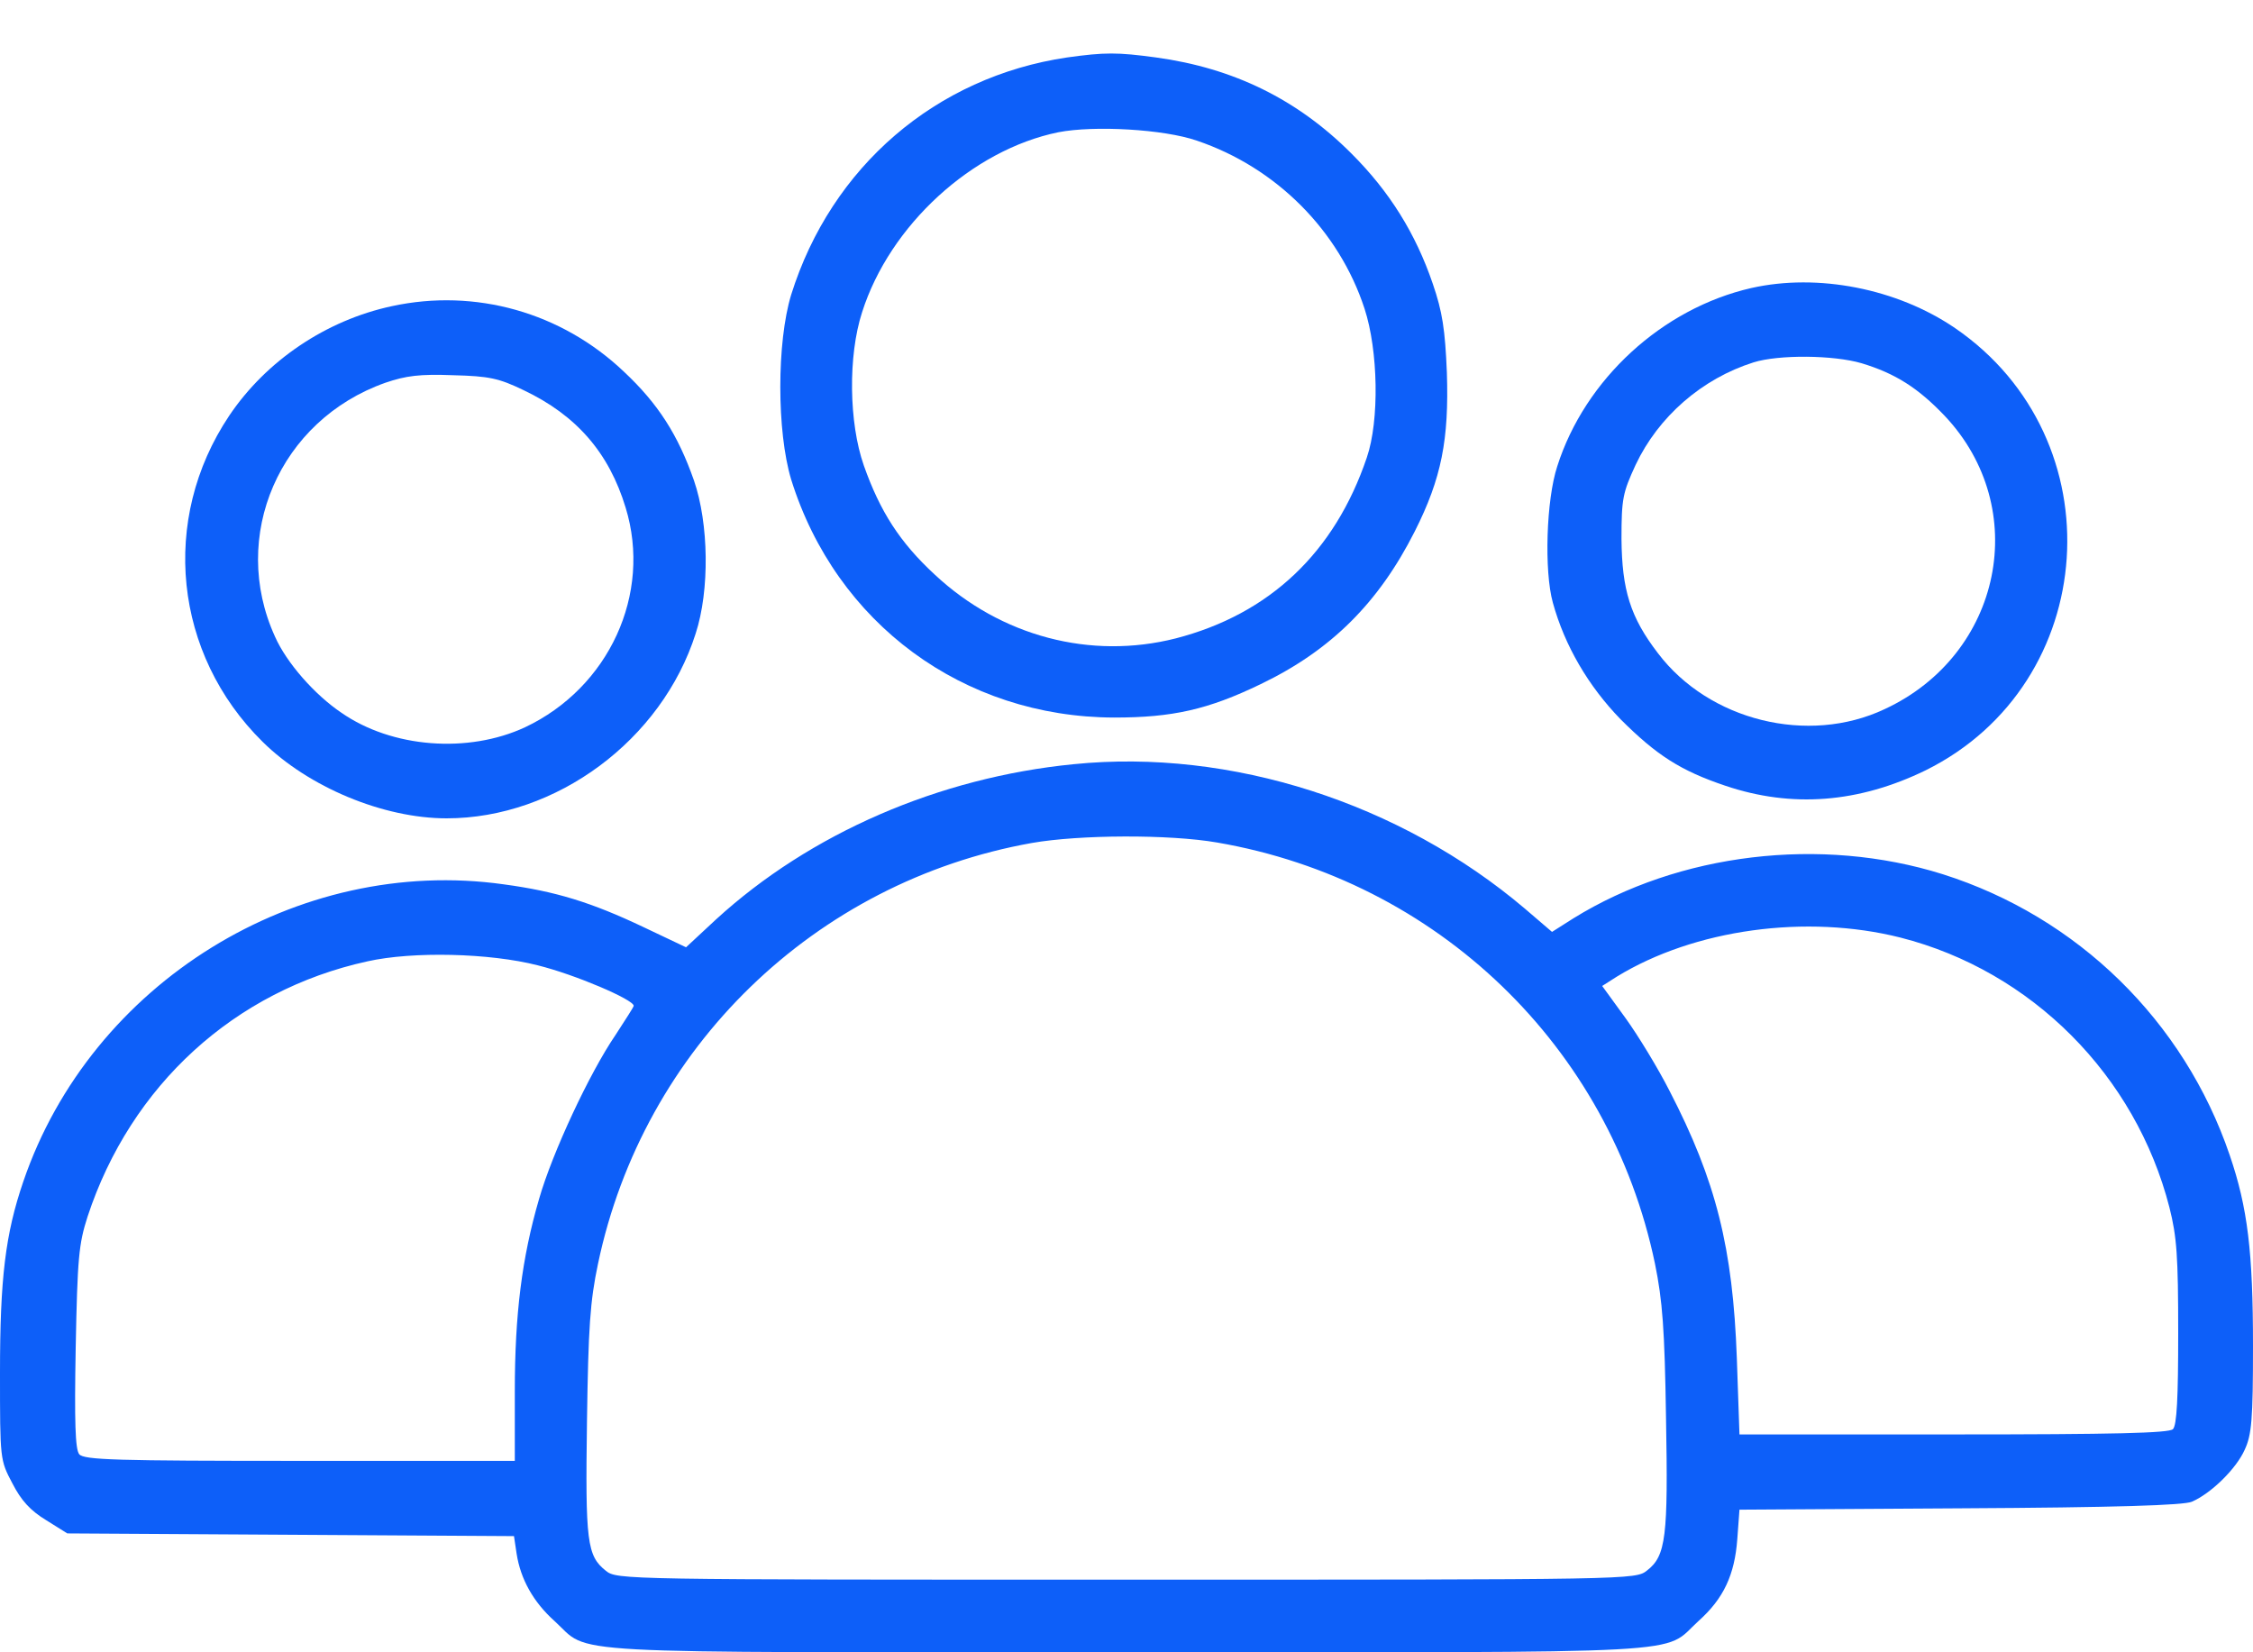 <svg width="30" height="22" viewBox="0 0 30 22" fill="none" xmlns="http://www.w3.org/2000/svg">
<path d="M14.209 0.765C12.463 1.023 11.069 2.219 10.535 3.924C10.342 4.556 10.342 5.746 10.535 6.385C11.133 8.301 12.826 9.549 14.836 9.554C15.61 9.554 16.084 9.449 16.787 9.109C17.725 8.658 18.358 8.025 18.838 7.076C19.196 6.367 19.295 5.851 19.266 4.961C19.242 4.386 19.207 4.152 19.078 3.777C18.85 3.109 18.504 2.552 17.994 2.043C17.274 1.322 16.424 0.906 15.393 0.765C14.877 0.695 14.713 0.695 14.209 0.765ZM15.938 1.873C16.992 2.23 17.83 3.068 18.17 4.111C18.352 4.668 18.369 5.599 18.2 6.092C17.772 7.357 16.904 8.177 15.656 8.5C14.526 8.787 13.33 8.476 12.446 7.65C11.983 7.222 11.719 6.812 11.502 6.197C11.303 5.629 11.291 4.738 11.479 4.158C11.848 2.998 12.944 1.996 14.092 1.761C14.567 1.668 15.498 1.72 15.938 1.873Z" fill="#0D5FF9"/>
<path d="M23.32 3.835C22.136 4.105 21.105 5.048 20.736 6.208C20.589 6.653 20.56 7.603 20.677 8.024C20.835 8.599 21.152 9.138 21.579 9.577C22.06 10.058 22.382 10.263 22.974 10.462C23.859 10.761 24.749 10.691 25.64 10.257C27.972 9.103 28.189 5.845 26.032 4.368C25.259 3.841 24.204 3.636 23.32 3.835ZM24.79 4.837C25.236 4.972 25.54 5.165 25.892 5.534C27.058 6.765 26.66 8.716 25.095 9.442C24.076 9.923 22.757 9.595 22.077 8.698C21.708 8.218 21.597 7.855 21.591 7.175C21.591 6.636 21.609 6.56 21.779 6.19C22.083 5.546 22.663 5.042 23.349 4.825C23.683 4.72 24.415 4.726 24.79 4.837Z" fill="#0D5FF9"/>
<path d="M5.22 4.076C4.341 4.264 3.544 4.803 3.052 5.535C2.126 6.918 2.314 8.711 3.497 9.877C4.107 10.48 5.103 10.896 5.947 10.896C7.406 10.896 8.812 9.854 9.263 8.436C9.451 7.861 9.439 6.971 9.24 6.396C9.029 5.793 8.765 5.377 8.308 4.949C7.476 4.158 6.328 3.836 5.22 4.076ZM6.972 5.195C7.675 5.529 8.109 6.027 8.331 6.76C8.683 7.908 8.109 9.156 6.99 9.684C6.234 10.035 5.22 9.959 4.546 9.49C4.189 9.25 3.814 8.822 3.662 8.477C3.052 7.141 3.72 5.594 5.132 5.096C5.408 5.002 5.589 4.979 6.035 4.996C6.515 5.008 6.644 5.037 6.972 5.195Z" fill="#0D5FF9"/>
<path d="M14.297 10.175C12.504 10.351 10.787 11.095 9.533 12.243L9.135 12.613L8.566 12.343C7.875 12.015 7.4 11.868 6.709 11.775C3.961 11.388 1.213 13.087 0.311 15.73C0.07 16.433 0 17.025 0 18.279C0 19.433 0 19.439 0.164 19.749C0.281 19.978 0.404 20.113 0.615 20.241L0.896 20.417L3.867 20.435L6.844 20.453L6.879 20.687C6.932 21.027 7.102 21.331 7.383 21.583C7.881 22.035 7.254 21.999 15 21.999C22.746 21.999 22.119 22.035 22.617 21.583C22.951 21.285 23.098 20.968 23.133 20.494L23.162 20.101L26.098 20.083C28.184 20.072 29.08 20.042 29.186 19.995C29.443 19.884 29.777 19.556 29.889 19.304C29.982 19.105 30 18.906 30 17.921C30 16.673 29.93 16.081 29.689 15.378C29.08 13.591 27.662 12.208 25.869 11.64C24.246 11.13 22.354 11.359 20.953 12.226L20.666 12.408L20.303 12.097C18.645 10.691 16.389 9.964 14.297 10.175ZM16.207 11.218C19.137 11.722 21.434 13.931 22.037 16.826C22.137 17.318 22.166 17.693 22.184 18.882C22.213 20.458 22.184 20.716 21.932 20.91C21.779 21.033 21.75 21.033 15 21.033C8.291 21.033 8.215 21.033 8.068 20.915C7.816 20.716 7.793 20.529 7.816 18.923C7.834 17.669 7.857 17.329 7.963 16.826C8.566 13.954 10.846 11.74 13.74 11.224C14.373 11.113 15.568 11.107 16.207 11.218ZM25.307 12.484C27.053 12.929 28.436 14.318 28.887 16.076C28.986 16.468 29.004 16.726 29.004 17.751C29.004 18.613 28.986 18.976 28.934 19.029C28.881 19.081 28.154 19.099 26.01 19.099H23.162L23.127 18.085C23.074 16.62 22.852 15.724 22.23 14.523C22.078 14.224 21.814 13.79 21.645 13.556L21.334 13.128L21.527 13.005C22.559 12.372 24.053 12.167 25.307 12.484ZM7.16 12.853C7.658 12.976 8.438 13.31 8.438 13.392C8.438 13.409 8.326 13.579 8.197 13.779C7.852 14.283 7.354 15.349 7.178 15.964C6.949 16.749 6.855 17.499 6.855 18.525V19.451H3.99C1.547 19.451 1.119 19.439 1.055 19.363C1.002 19.298 0.99 18.935 1.008 17.945C1.031 16.749 1.049 16.562 1.166 16.199C1.74 14.453 3.123 13.187 4.893 12.8C5.496 12.665 6.521 12.689 7.16 12.853Z" fill="#0D5FF9"/>
</svg>
